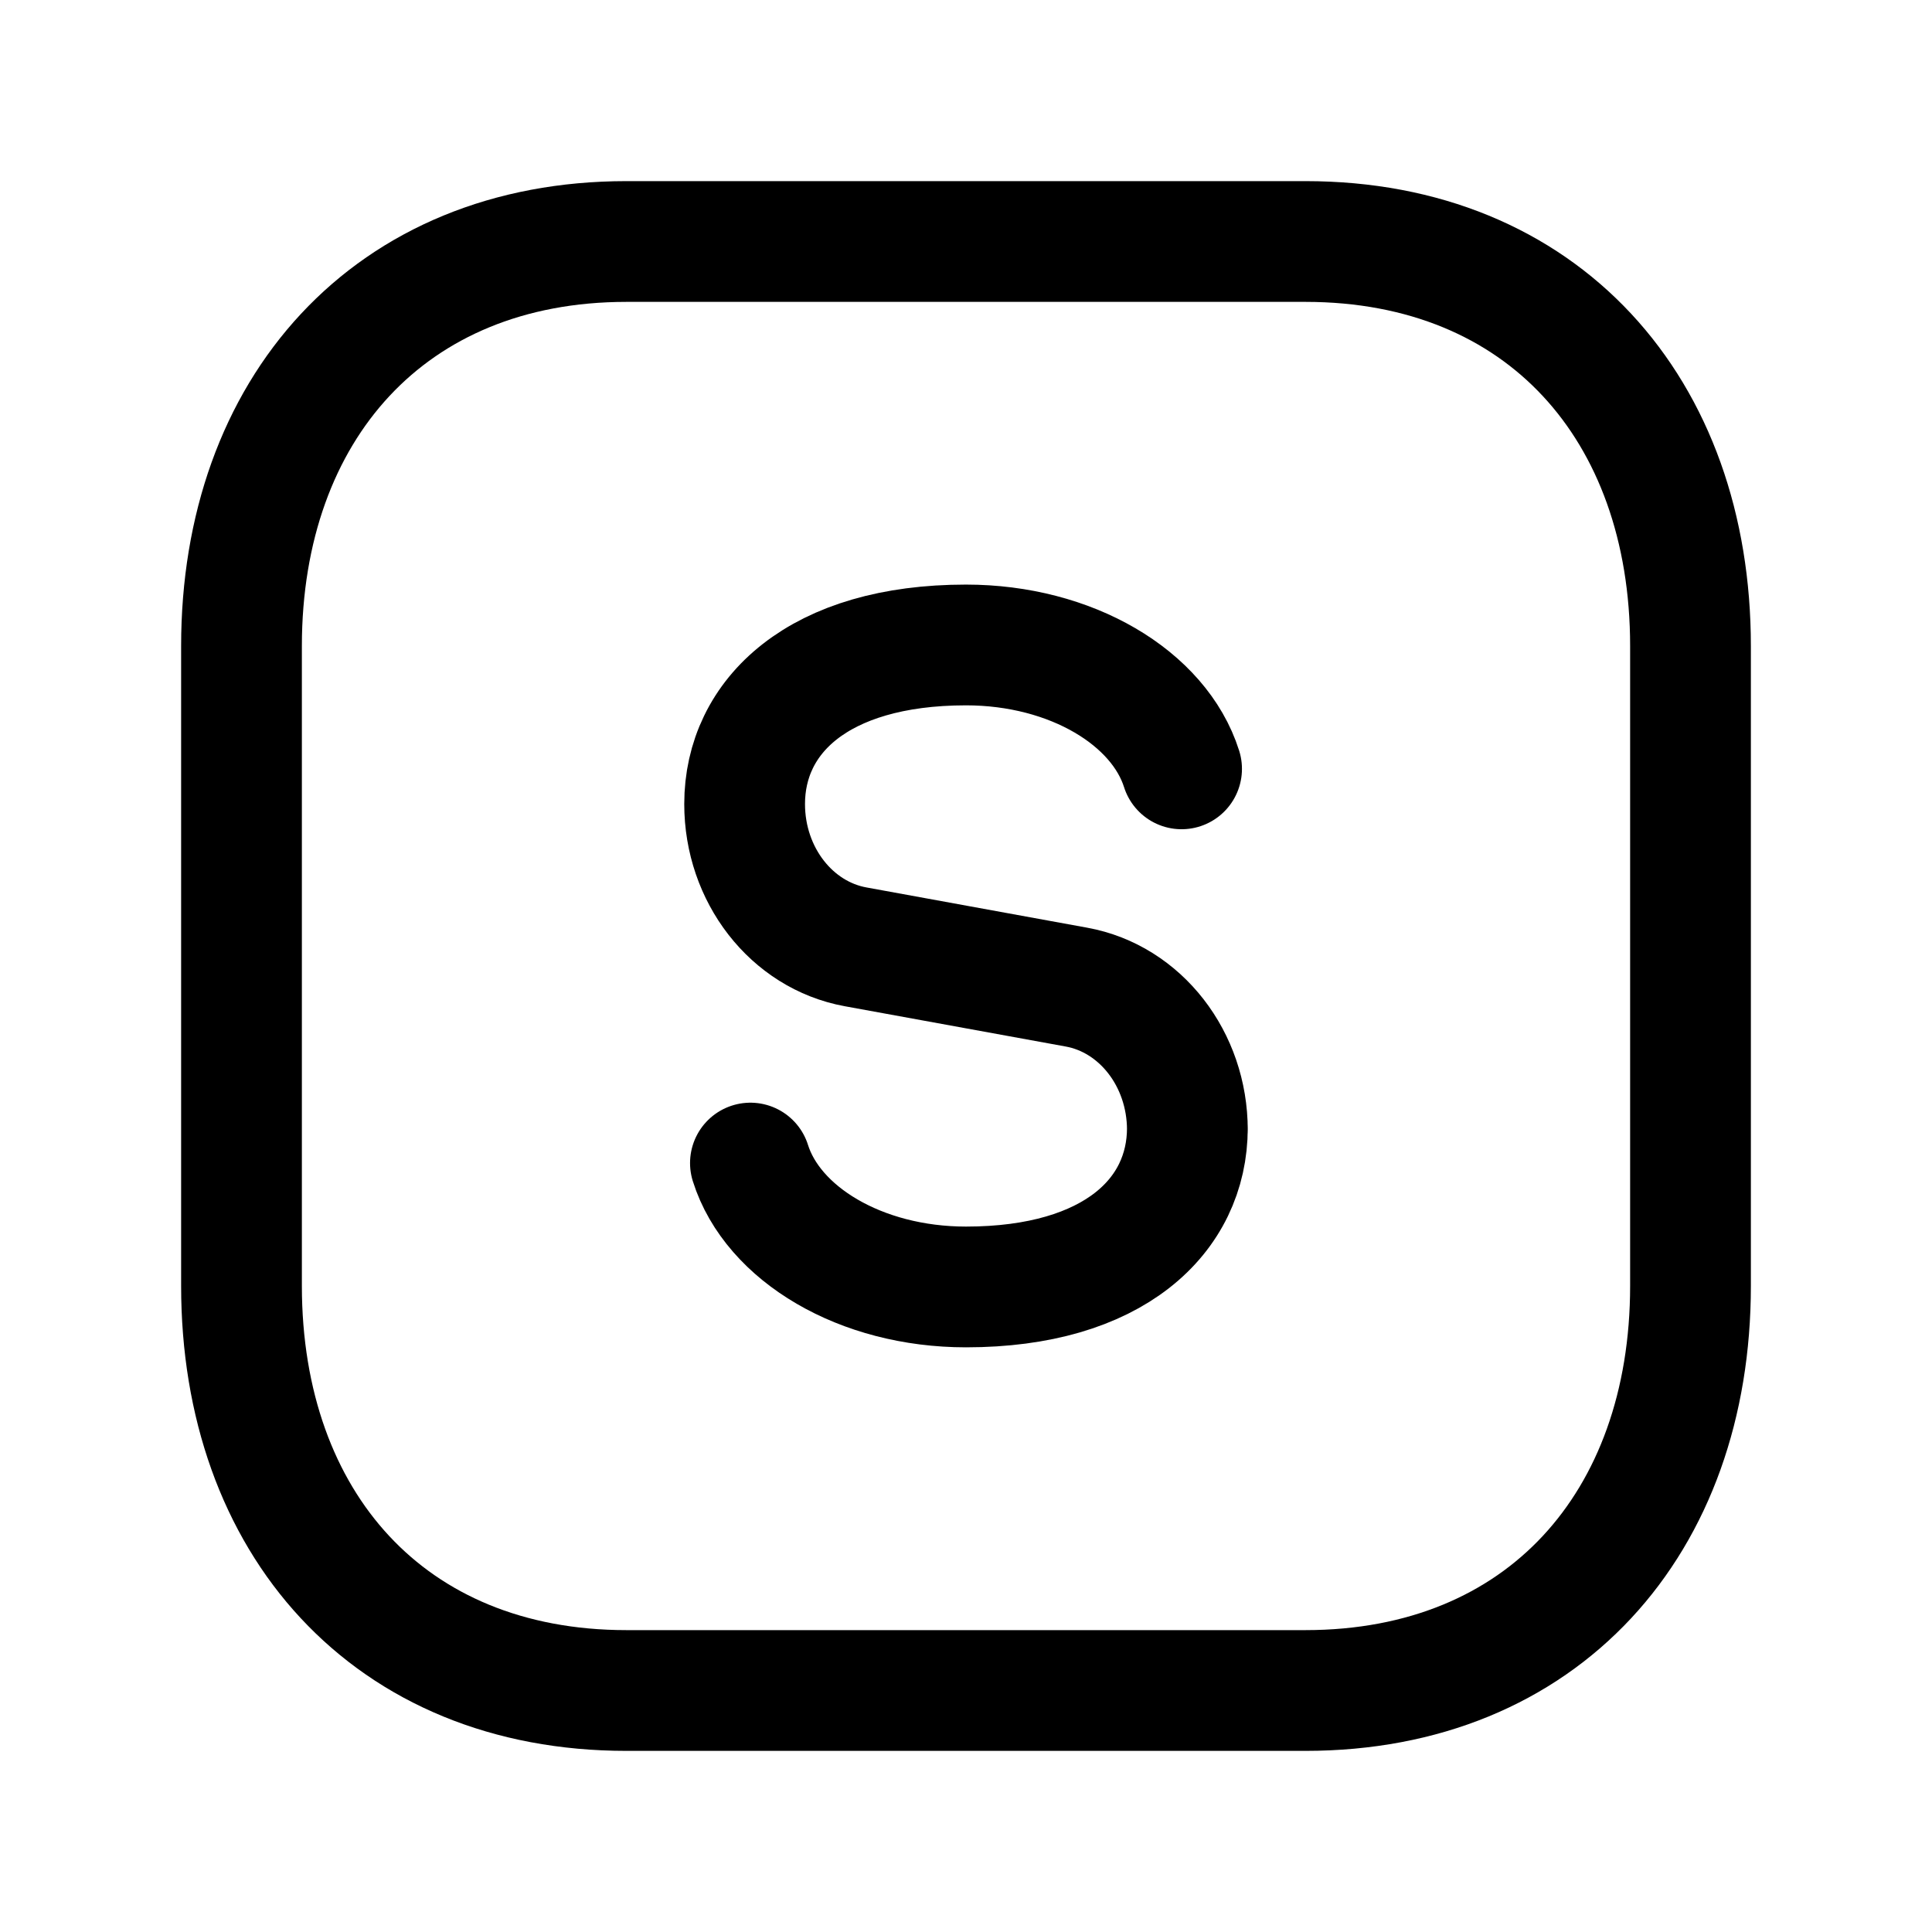<svg width="24" height="24" viewBox="0 0 24 24" fill="none" xmlns="http://www.w3.org/2000/svg">
<path d="M7.782 3H16.217C19.165 3 21 5.081 21 8.026V15.974C21 18.919 19.165 21 16.216 21H7.782C4.834 21 3 18.919 3 15.974V8.026C3 5.081 4.843 3 7.782 3Z" stroke="black" stroke-width="1.5" stroke-linecap="round" stroke-linejoin="round"/>
<path d="M9.322 14.448C9.599 15.328 10.69 15.987 12 15.987C13.834 15.987 14.75 15.103 14.75 14.012V14.036C14.75 13.157 14.167 12.406 13.371 12.262L10.629 11.762C9.833 11.617 9.25 10.867 9.25 9.988C9.25 8.896 10.166 8.012 12 8.012C13.31 8.012 14.4 8.671 14.678 9.551" stroke="black" stroke-width="1.5" stroke-linecap="round" stroke-linejoin="round"/>
</svg>